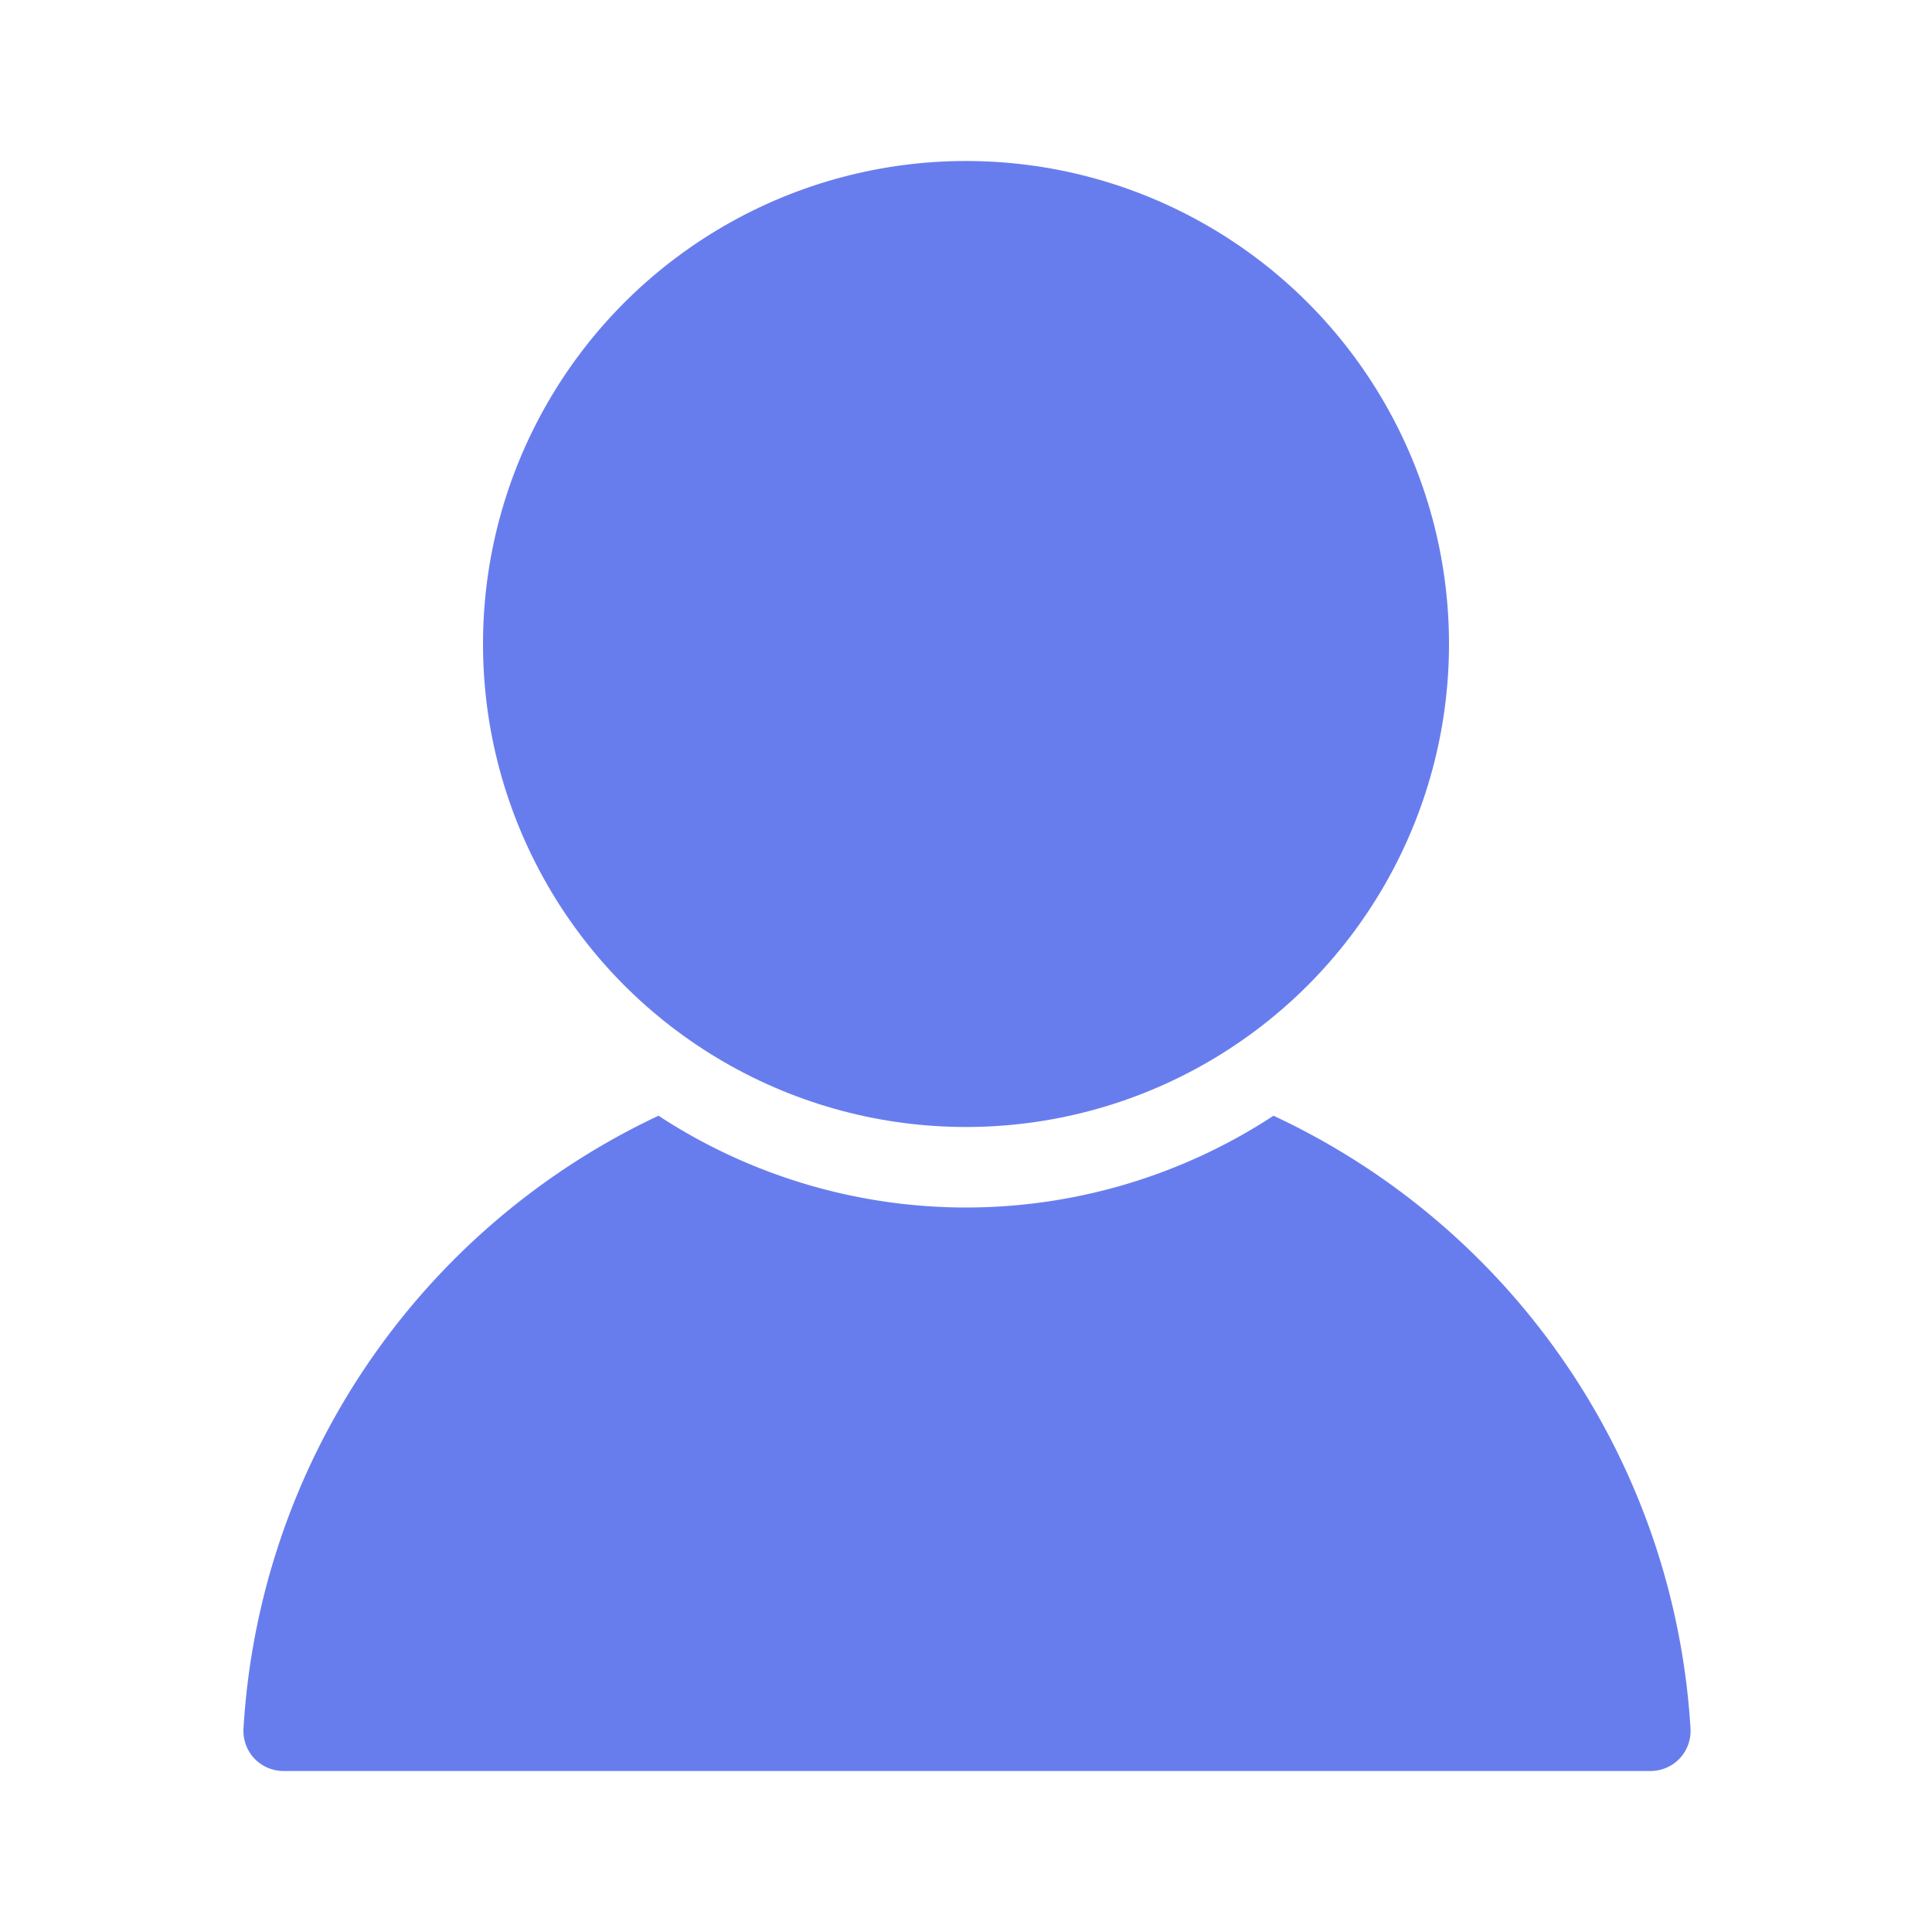 <svg xmlns="http://www.w3.org/2000/svg" data-name="Layer 1" viewBox="0 0 48 48"><path fill="#687ded" d="M31.64,27.72a13.94,13.94,0,0,1-15.28,0A18,18,0,0,0,6.05,42.94a1,1,0,0,0,.27.75,1,1,0,0,0,.73.31H41a1,1,0,0,0,.73-.31,1,1,0,0,0,.27-.75A18,18,0,0,0,31.64,27.72Z"/><circle cx="24" cy="16" r="12" fill="#687ded"/></svg>